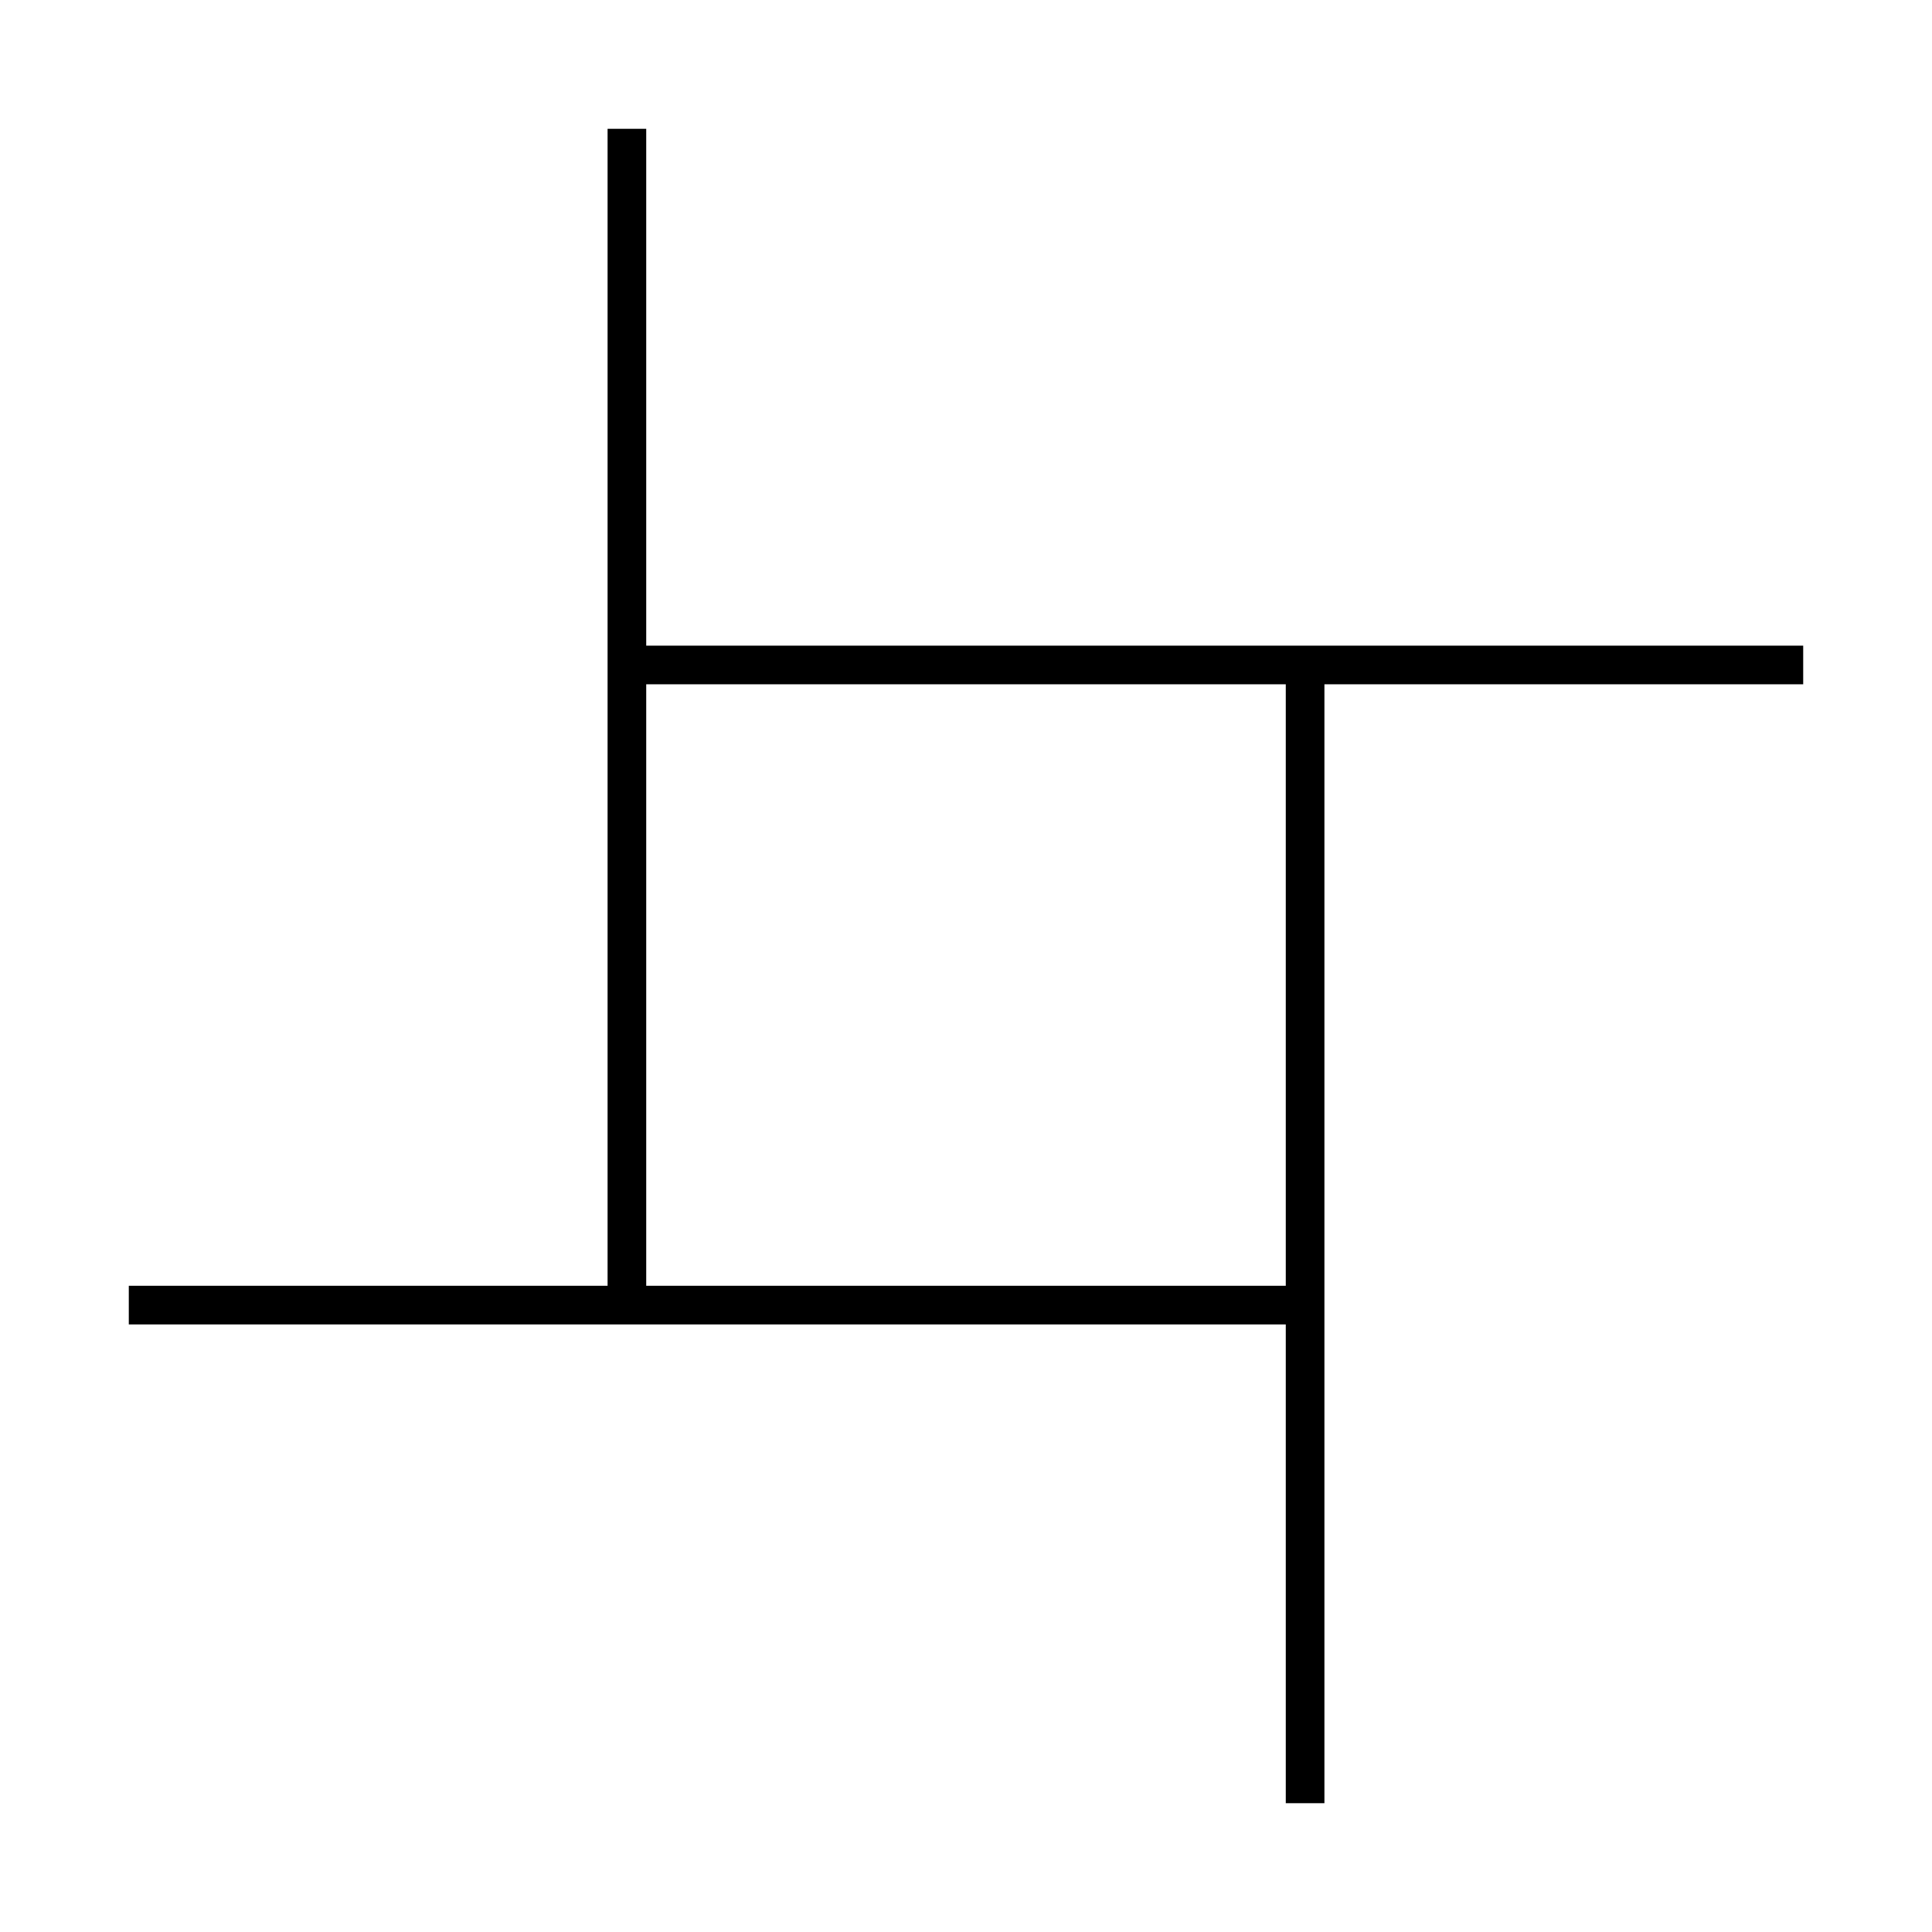 <?xml version="1.0" encoding="UTF-8" standalone="no"?>
<!DOCTYPE svg PUBLIC "-//W3C//DTD SVG 1.1//EN" "http://www.w3.org/Graphics/SVG/1.1/DTD/svg11.dtd">
<svg width="100%" height="100%" viewBox="0 0 60 60" version="1.1" xmlns="http://www.w3.org/2000/svg" xmlns:xlink="http://www.w3.org/1999/xlink" xml:space="preserve" xmlns:serif="http://www.serif.com/" style="fill-rule:evenodd;clip-rule:evenodd;stroke-linejoin:round;stroke-miterlimit:1.5;">
    <g id="Layer1">
        <path vector-effect="non-scaling-stroke" d="M19.469,4L19.469,40.531" style="fill:none;stroke:black;stroke-width:1.2px;"/>
        <path vector-effect="non-scaling-stroke" d="M40.531,20.651L40.531,56" style="fill:none;stroke:black;stroke-width:1.2px;"/>
        <path vector-effect="non-scaling-stroke" d="M56,20.651L19.469,20.651" style="fill:none;stroke:black;stroke-width:1.2px;"/>
        <path vector-effect="non-scaling-stroke" d="M40.531,40.531L4,40.531" style="fill:none;stroke:black;stroke-width:1.2px;"/>
    </g>
</svg>
